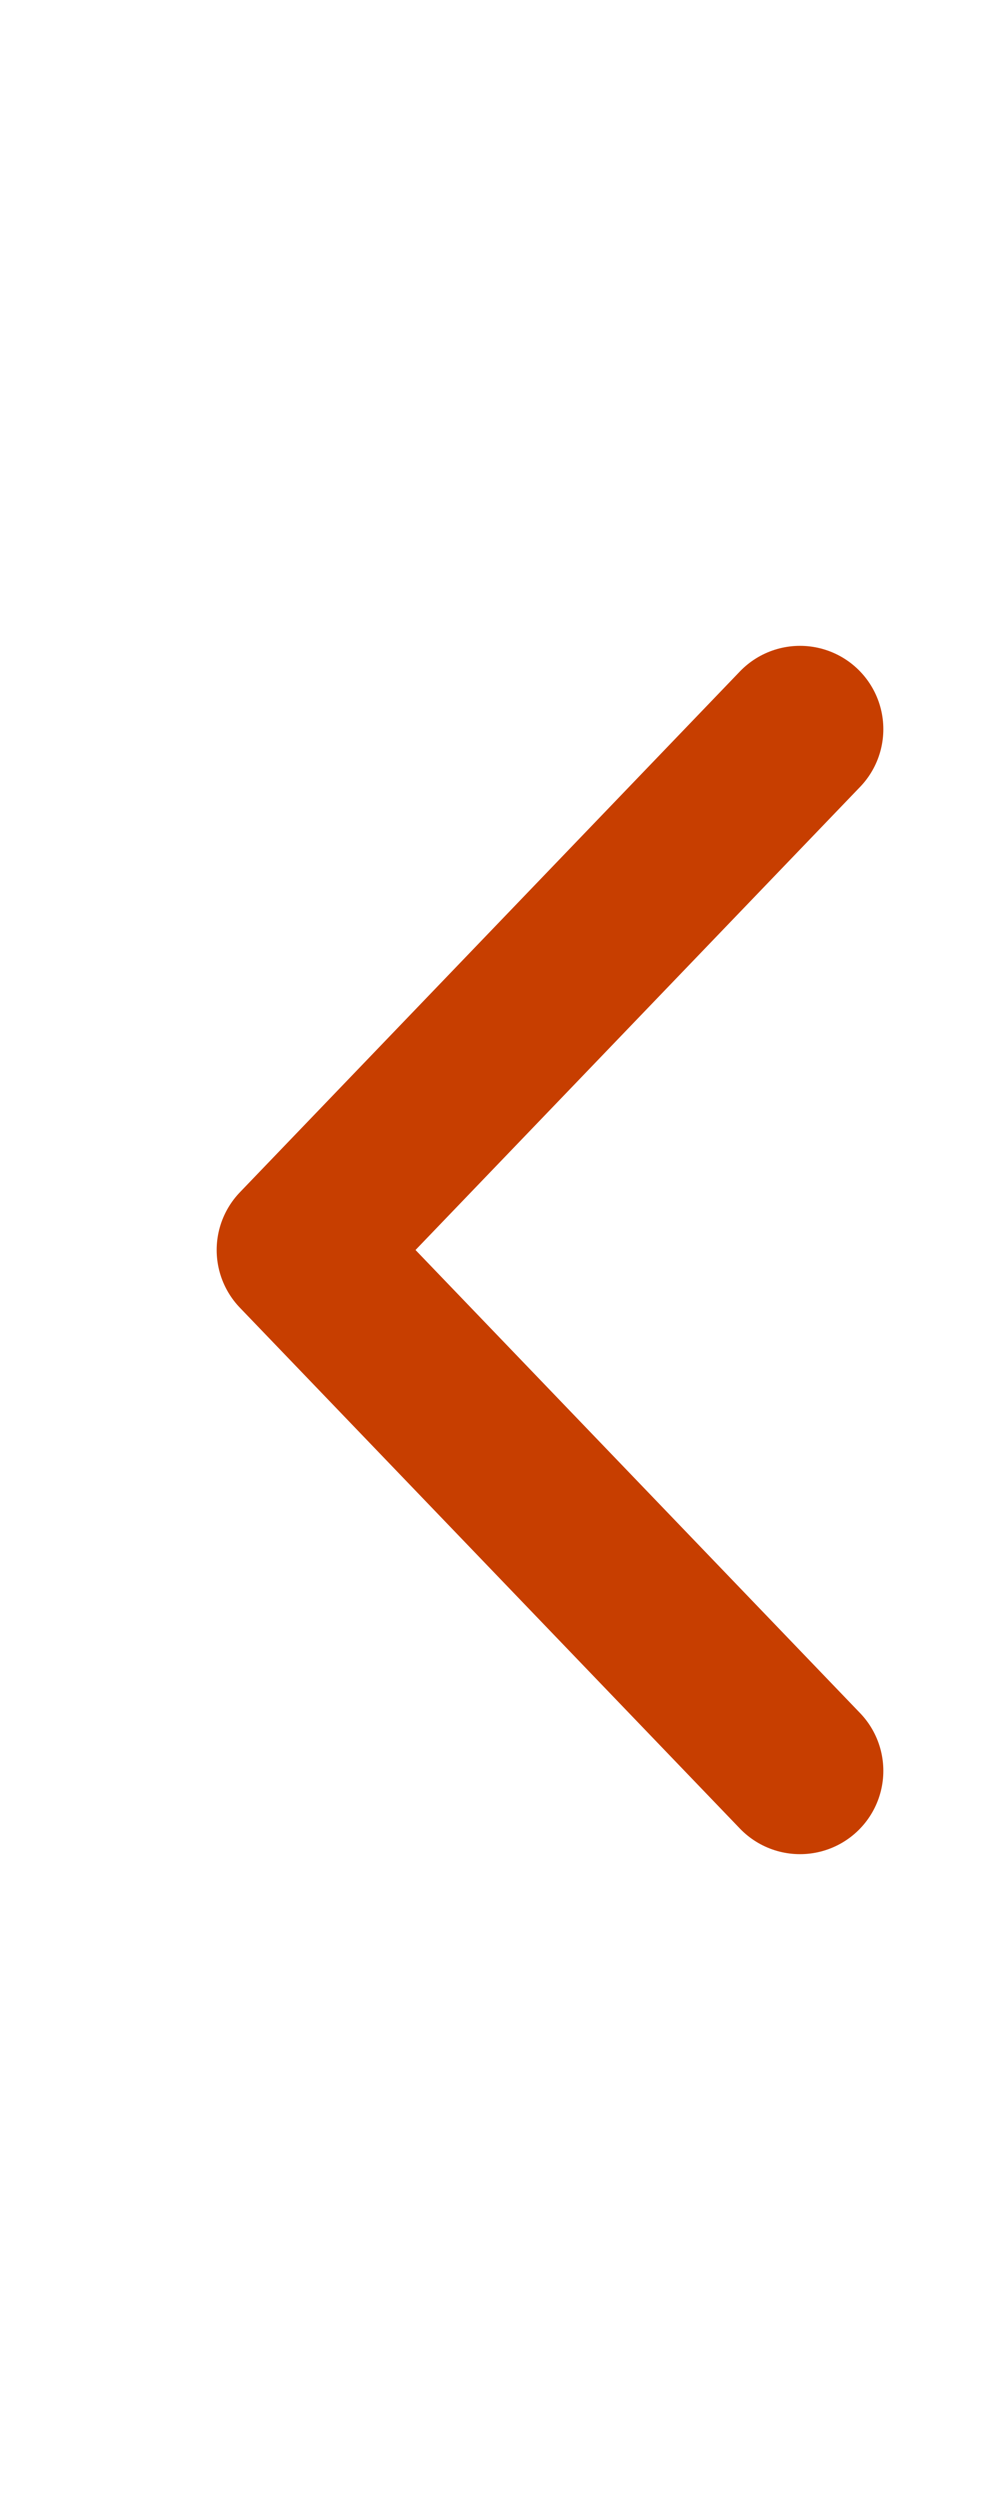 <svg width="12" height="30" viewBox="0 0 12 30" fill="none" xmlns="http://www.w3.org/2000/svg">
<g id="iconamoon:arrow-left-2">
<path id="Vector" d="M9.6 8.75L3.6 15L9.6 21.25" stroke="#C73E00" stroke-width="2" stroke-linecap="round" stroke-linejoin="round"/>
</g>
</svg>
